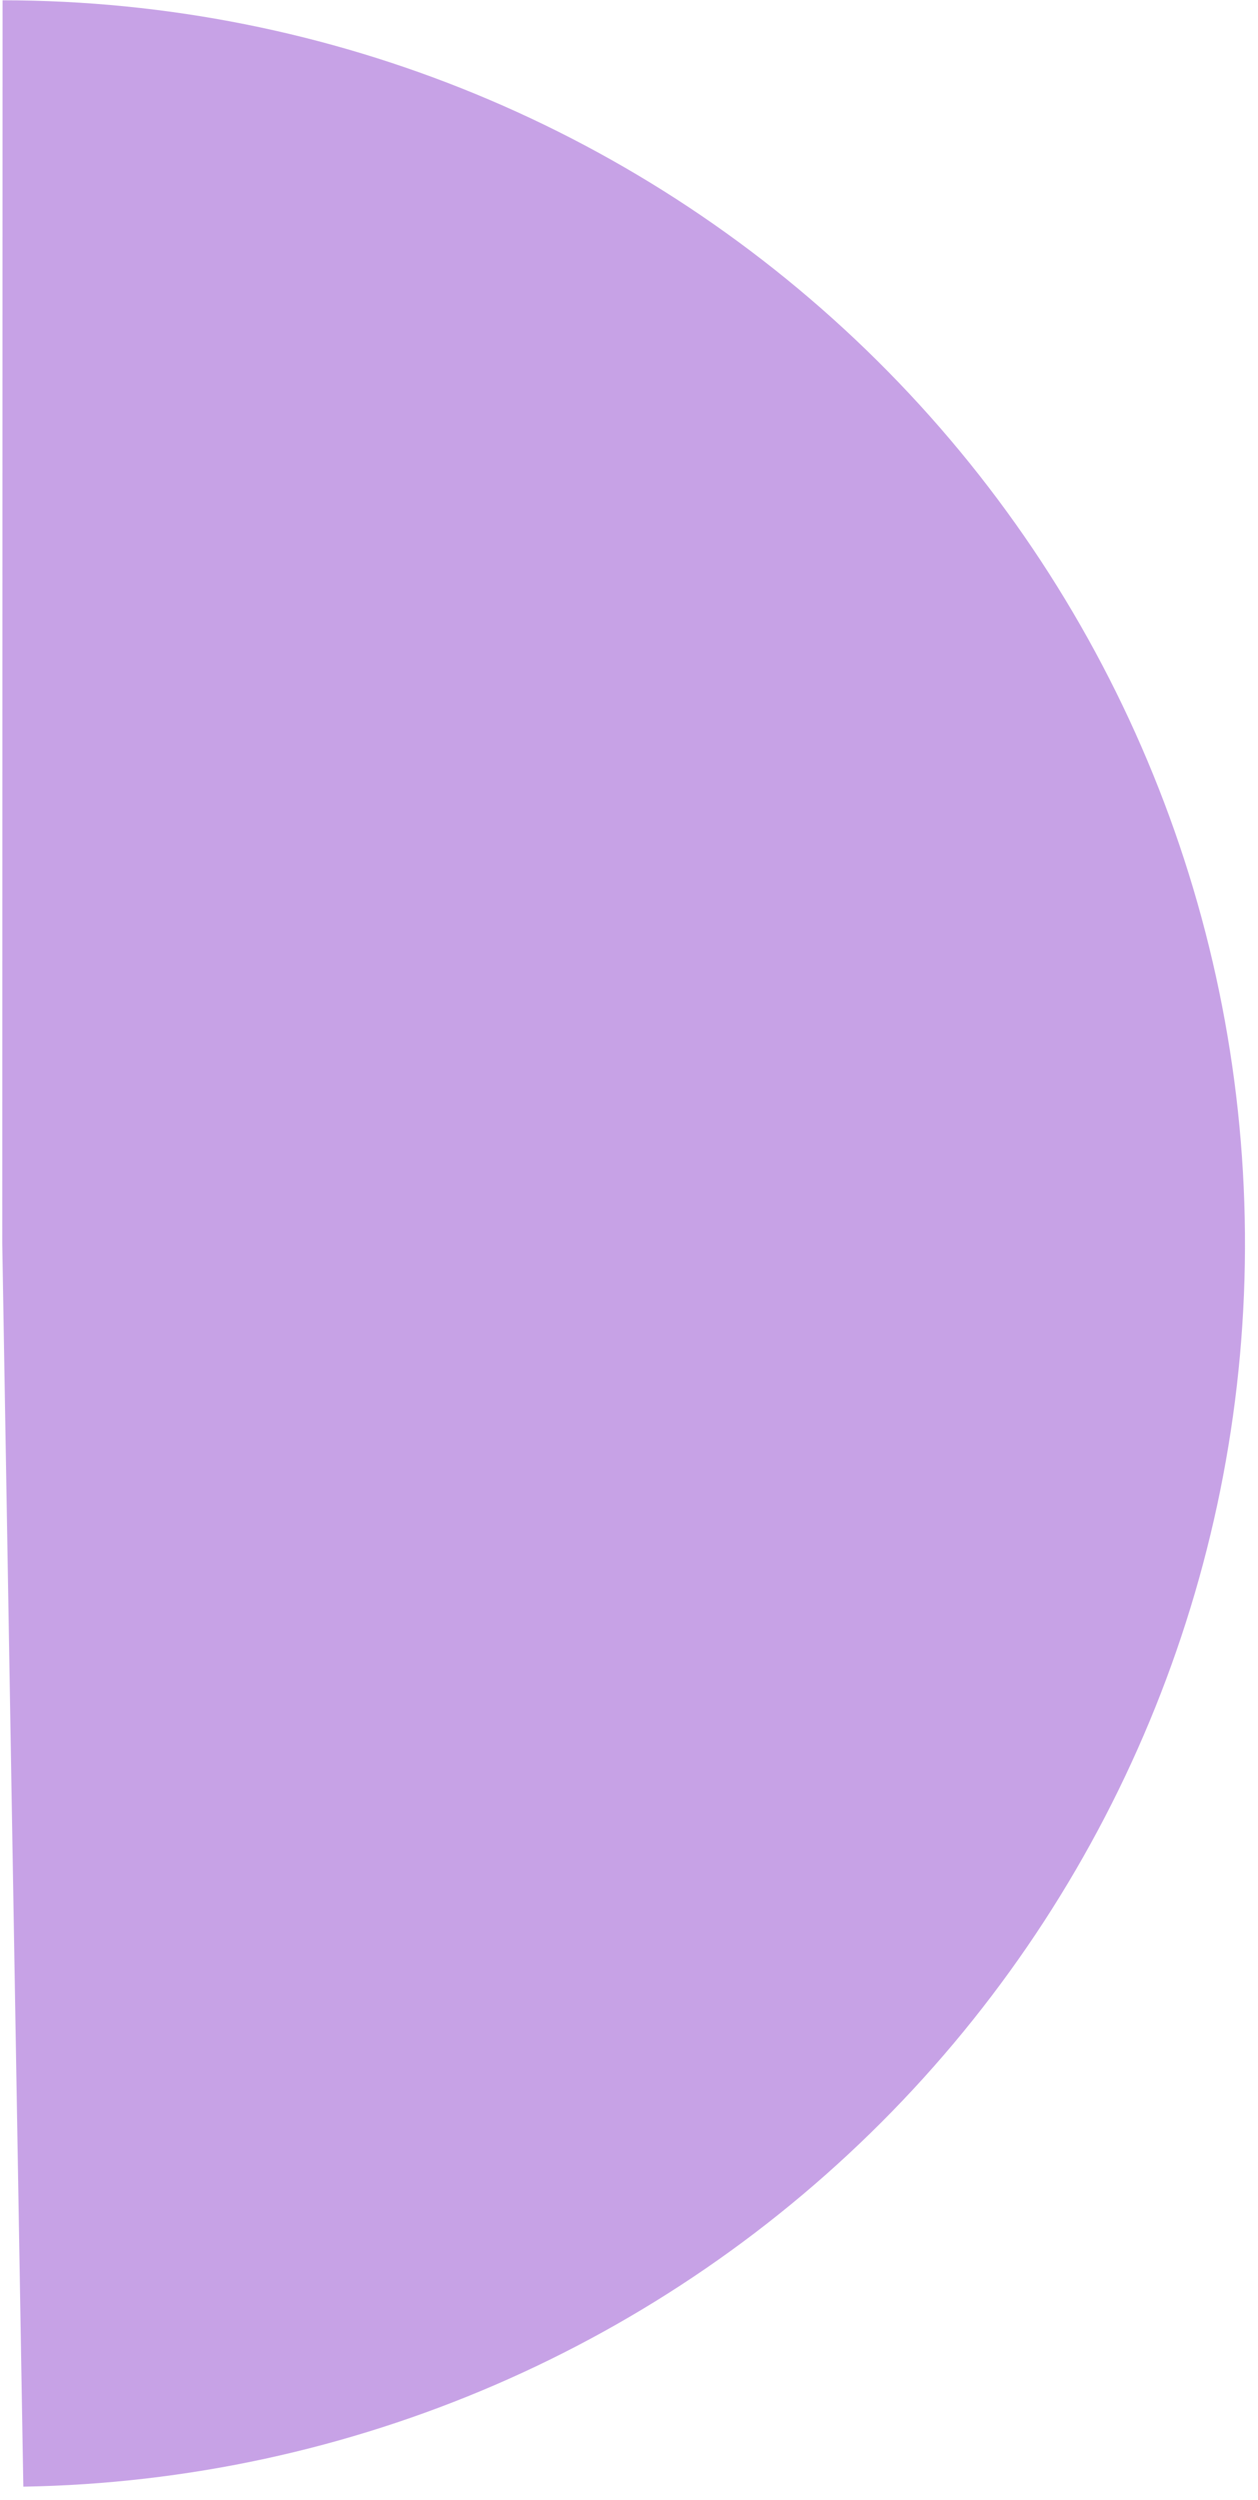 <svg width="73" height="145" viewBox="0 0 73 145" fill="none" xmlns="http://www.w3.org/2000/svg">
<path id="Ellipse 3025" d="M0.149 0.017C19.167 0.022 37.414 7.539 50.916 20.933C64.418 34.326 72.083 52.511 72.242 71.528C72.401 90.546 65.041 108.856 51.765 122.473C38.488 136.091 20.37 143.912 1.354 144.234L0.131 72.131L0.149 0.017Z" fill="#9046CF" fill-opacity="0.5"/>
</svg>
